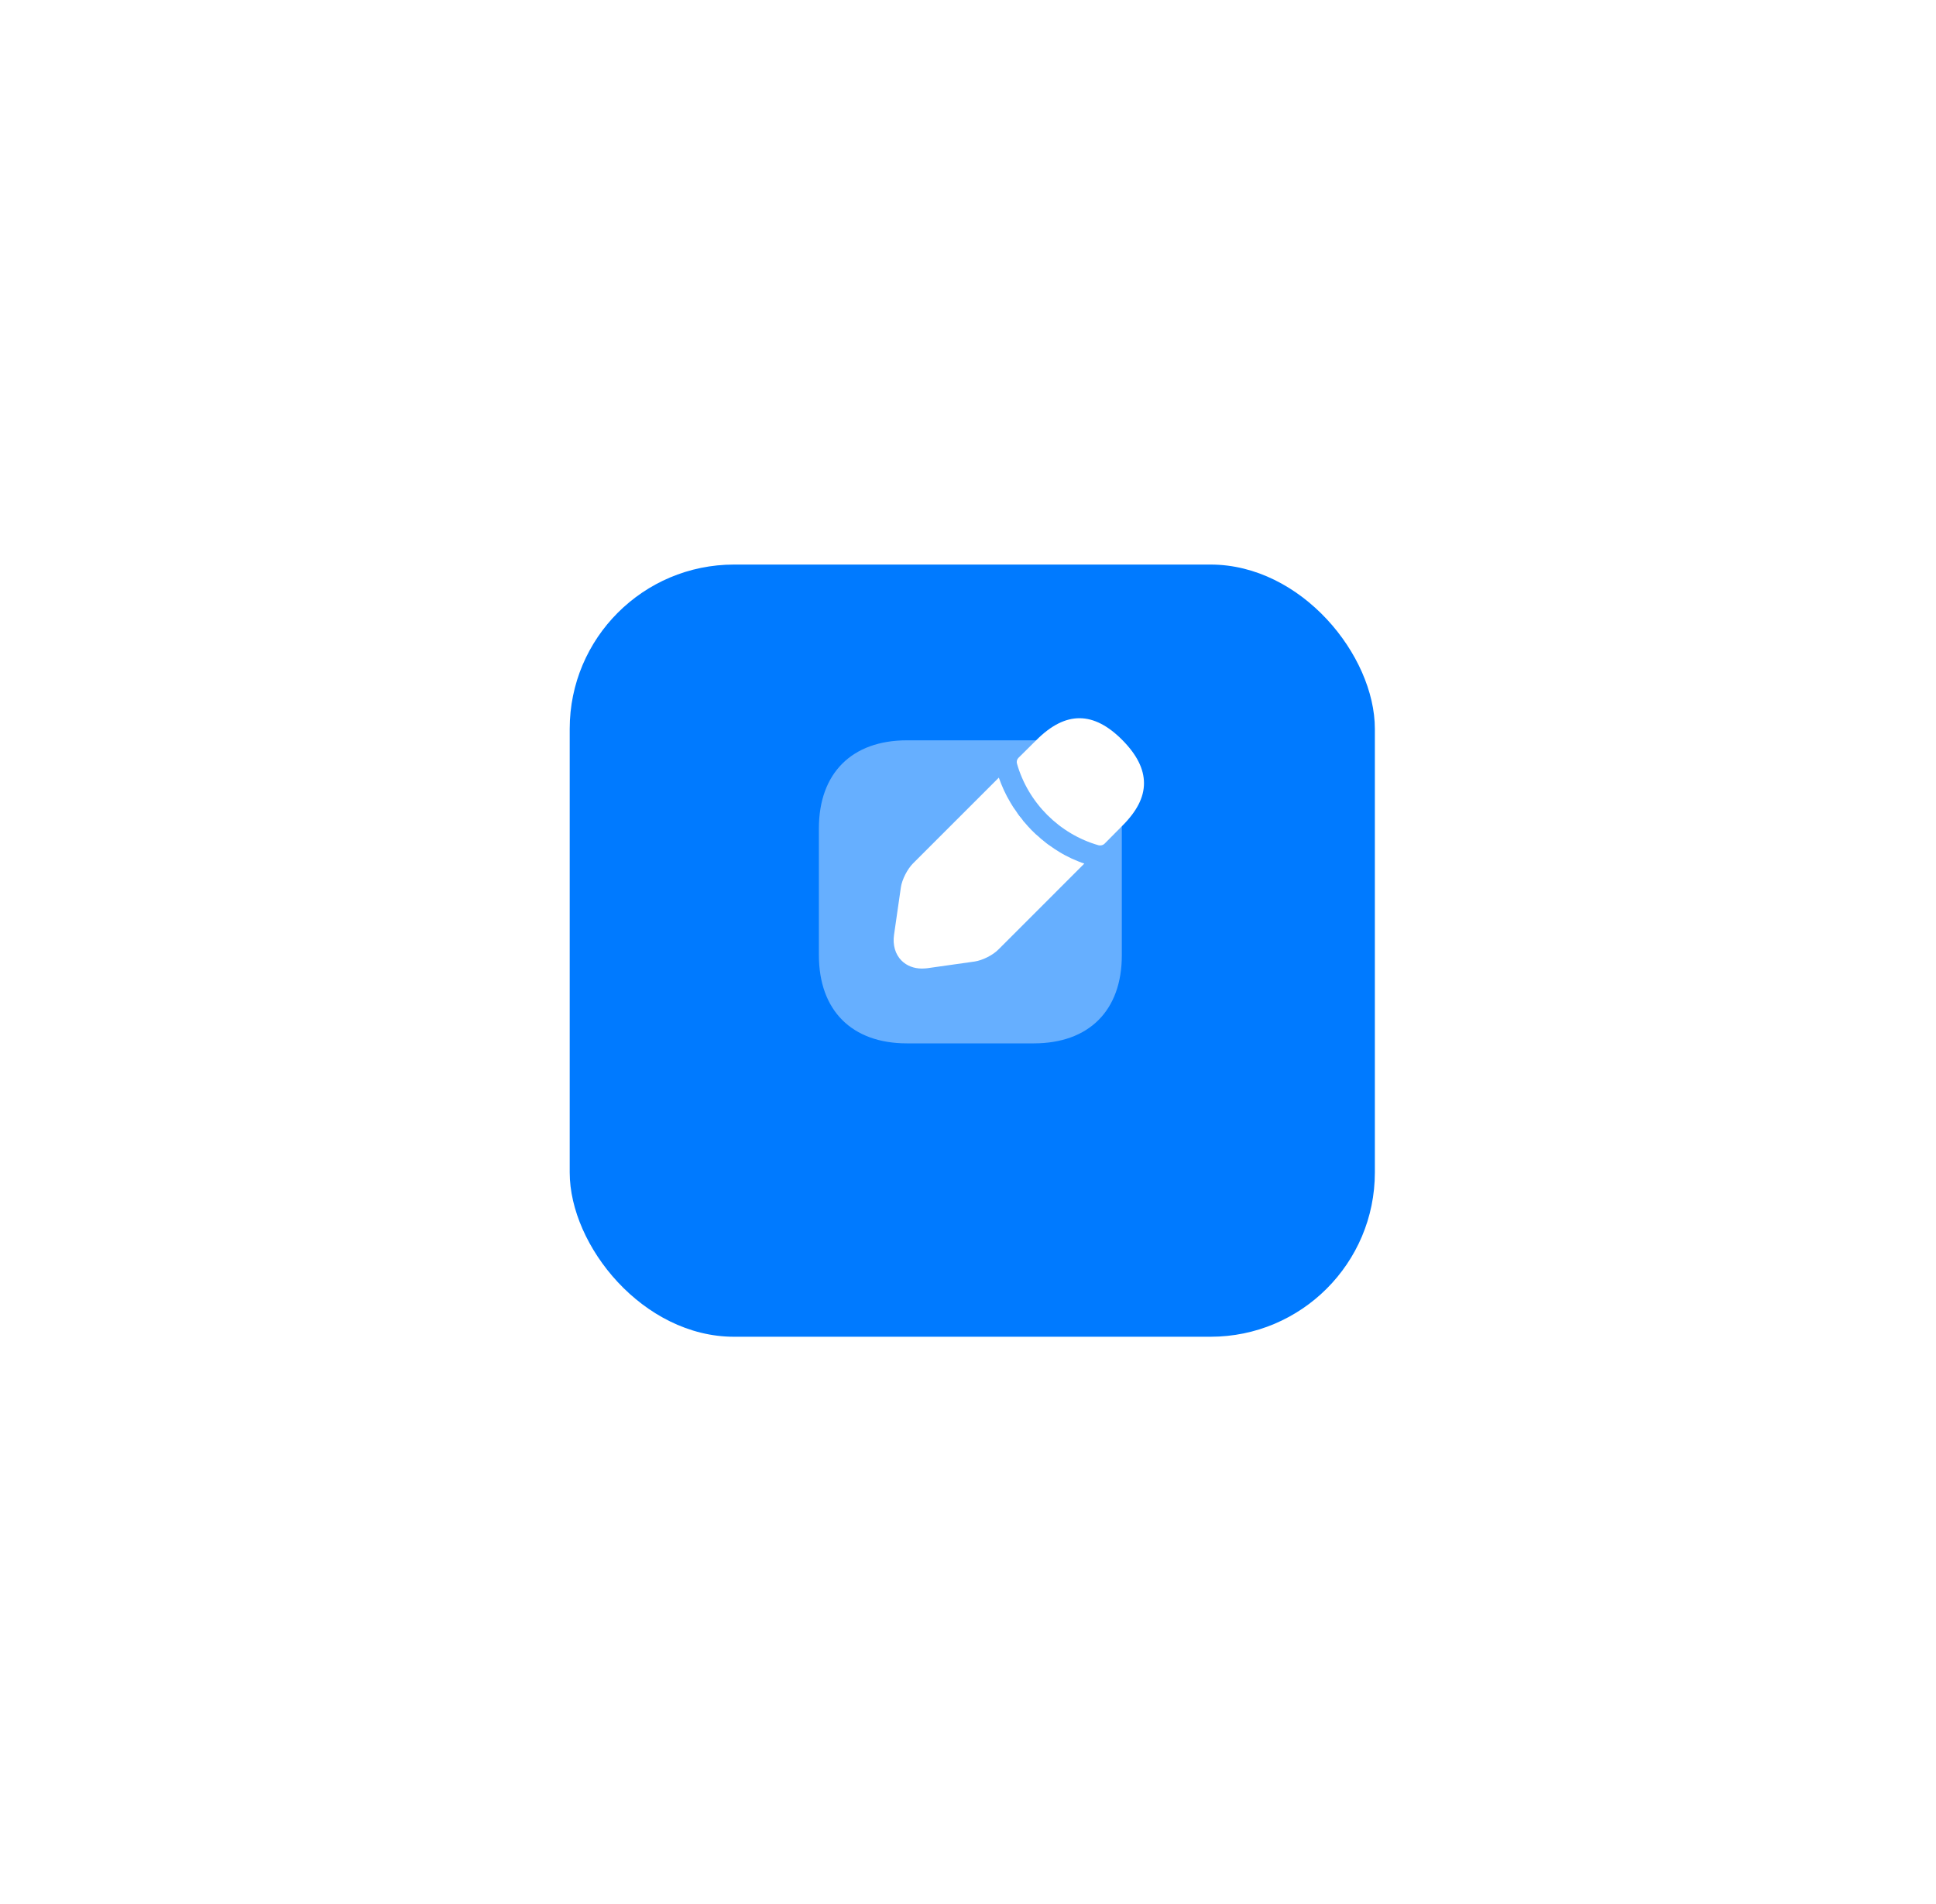 <svg width="123" height="121" viewBox="0 0 123 121" fill="none" xmlns="http://www.w3.org/2000/svg">
<g filter="url(#filter0_d_0_478)">
<rect x="36.195" y="31.697" width="51.154" height="49.066" rx="10.44" fill="#007AFF"/>
</g>
<rect width="24.324" height="24.324" transform="translate(50 44)" fill="#007AFF"/>
<path opacity="0.4" d="M65.689 47.041H57.621C54.125 47.041 52.027 49.128 52.027 52.635V60.692C52.027 64.209 54.125 66.297 57.621 66.297H65.679C69.185 66.297 71.273 64.209 71.273 60.702V52.635C71.283 49.128 69.185 47.041 65.689 47.041Z" fill="white"/>
<path d="M71.303 47.02C69.489 45.196 67.715 45.155 65.85 47.02L64.705 48.155C64.604 48.257 64.573 48.398 64.614 48.53C65.323 51.013 67.31 53 69.793 53.709C69.823 53.719 69.874 53.719 69.904 53.719C70.006 53.719 70.107 53.679 70.178 53.608L71.303 52.473C72.225 51.55 72.681 50.669 72.681 49.767C72.681 48.855 72.225 47.953 71.303 47.02Z" fill="white"/>
<path d="M68.1 54.56C67.826 54.429 67.563 54.297 67.319 54.145C67.117 54.023 66.914 53.892 66.722 53.75C66.559 53.648 66.377 53.496 66.195 53.344C66.174 53.334 66.113 53.283 66.032 53.202C65.718 52.949 65.384 52.604 65.07 52.229C65.049 52.209 64.988 52.148 64.938 52.057C64.836 51.946 64.684 51.753 64.553 51.54C64.441 51.398 64.309 51.196 64.188 50.983C64.036 50.729 63.904 50.476 63.782 50.213C63.651 49.929 63.549 49.665 63.458 49.412L58.005 54.864C57.651 55.219 57.306 55.888 57.235 56.385L56.8 59.405C56.708 60.043 56.88 60.641 57.276 61.036C57.61 61.371 58.066 61.543 58.573 61.543C58.685 61.543 58.796 61.533 58.907 61.523L61.918 61.097C62.414 61.026 63.083 60.692 63.438 60.327L68.89 54.874C68.637 54.794 68.384 54.682 68.1 54.56Z" fill="white"/>
<defs>
<filter id="filter0_d_0_478" x="0.7" y="0.378" width="122.144" height="120.056" filterUnits="userSpaceOnUse" color-interpolation-filters="sRGB">
<feFlood flood-opacity="0" result="BackgroundImageFix"/>
<feColorMatrix in="SourceAlpha" type="matrix" values="0 0 0 0 0 0 0 0 0 0 0 0 0 0 0 0 0 0 127 0" result="hardAlpha"/>
<feOffset dy="4.176"/>
<feGaussianBlur stdDeviation="17.747"/>
<feComposite in2="hardAlpha" operator="out"/>
<feColorMatrix type="matrix" values="0 0 0 0 0 0 0 0 0 0 0 0 0 0 0 0 0 0 0.08 0"/>
<feBlend mode="normal" in2="BackgroundImageFix" result="effect1_dropShadow_0_478"/>
<feBlend mode="normal" in="SourceGraphic" in2="effect1_dropShadow_0_478" result="shape"/>
</filter>
</defs>
</svg>
